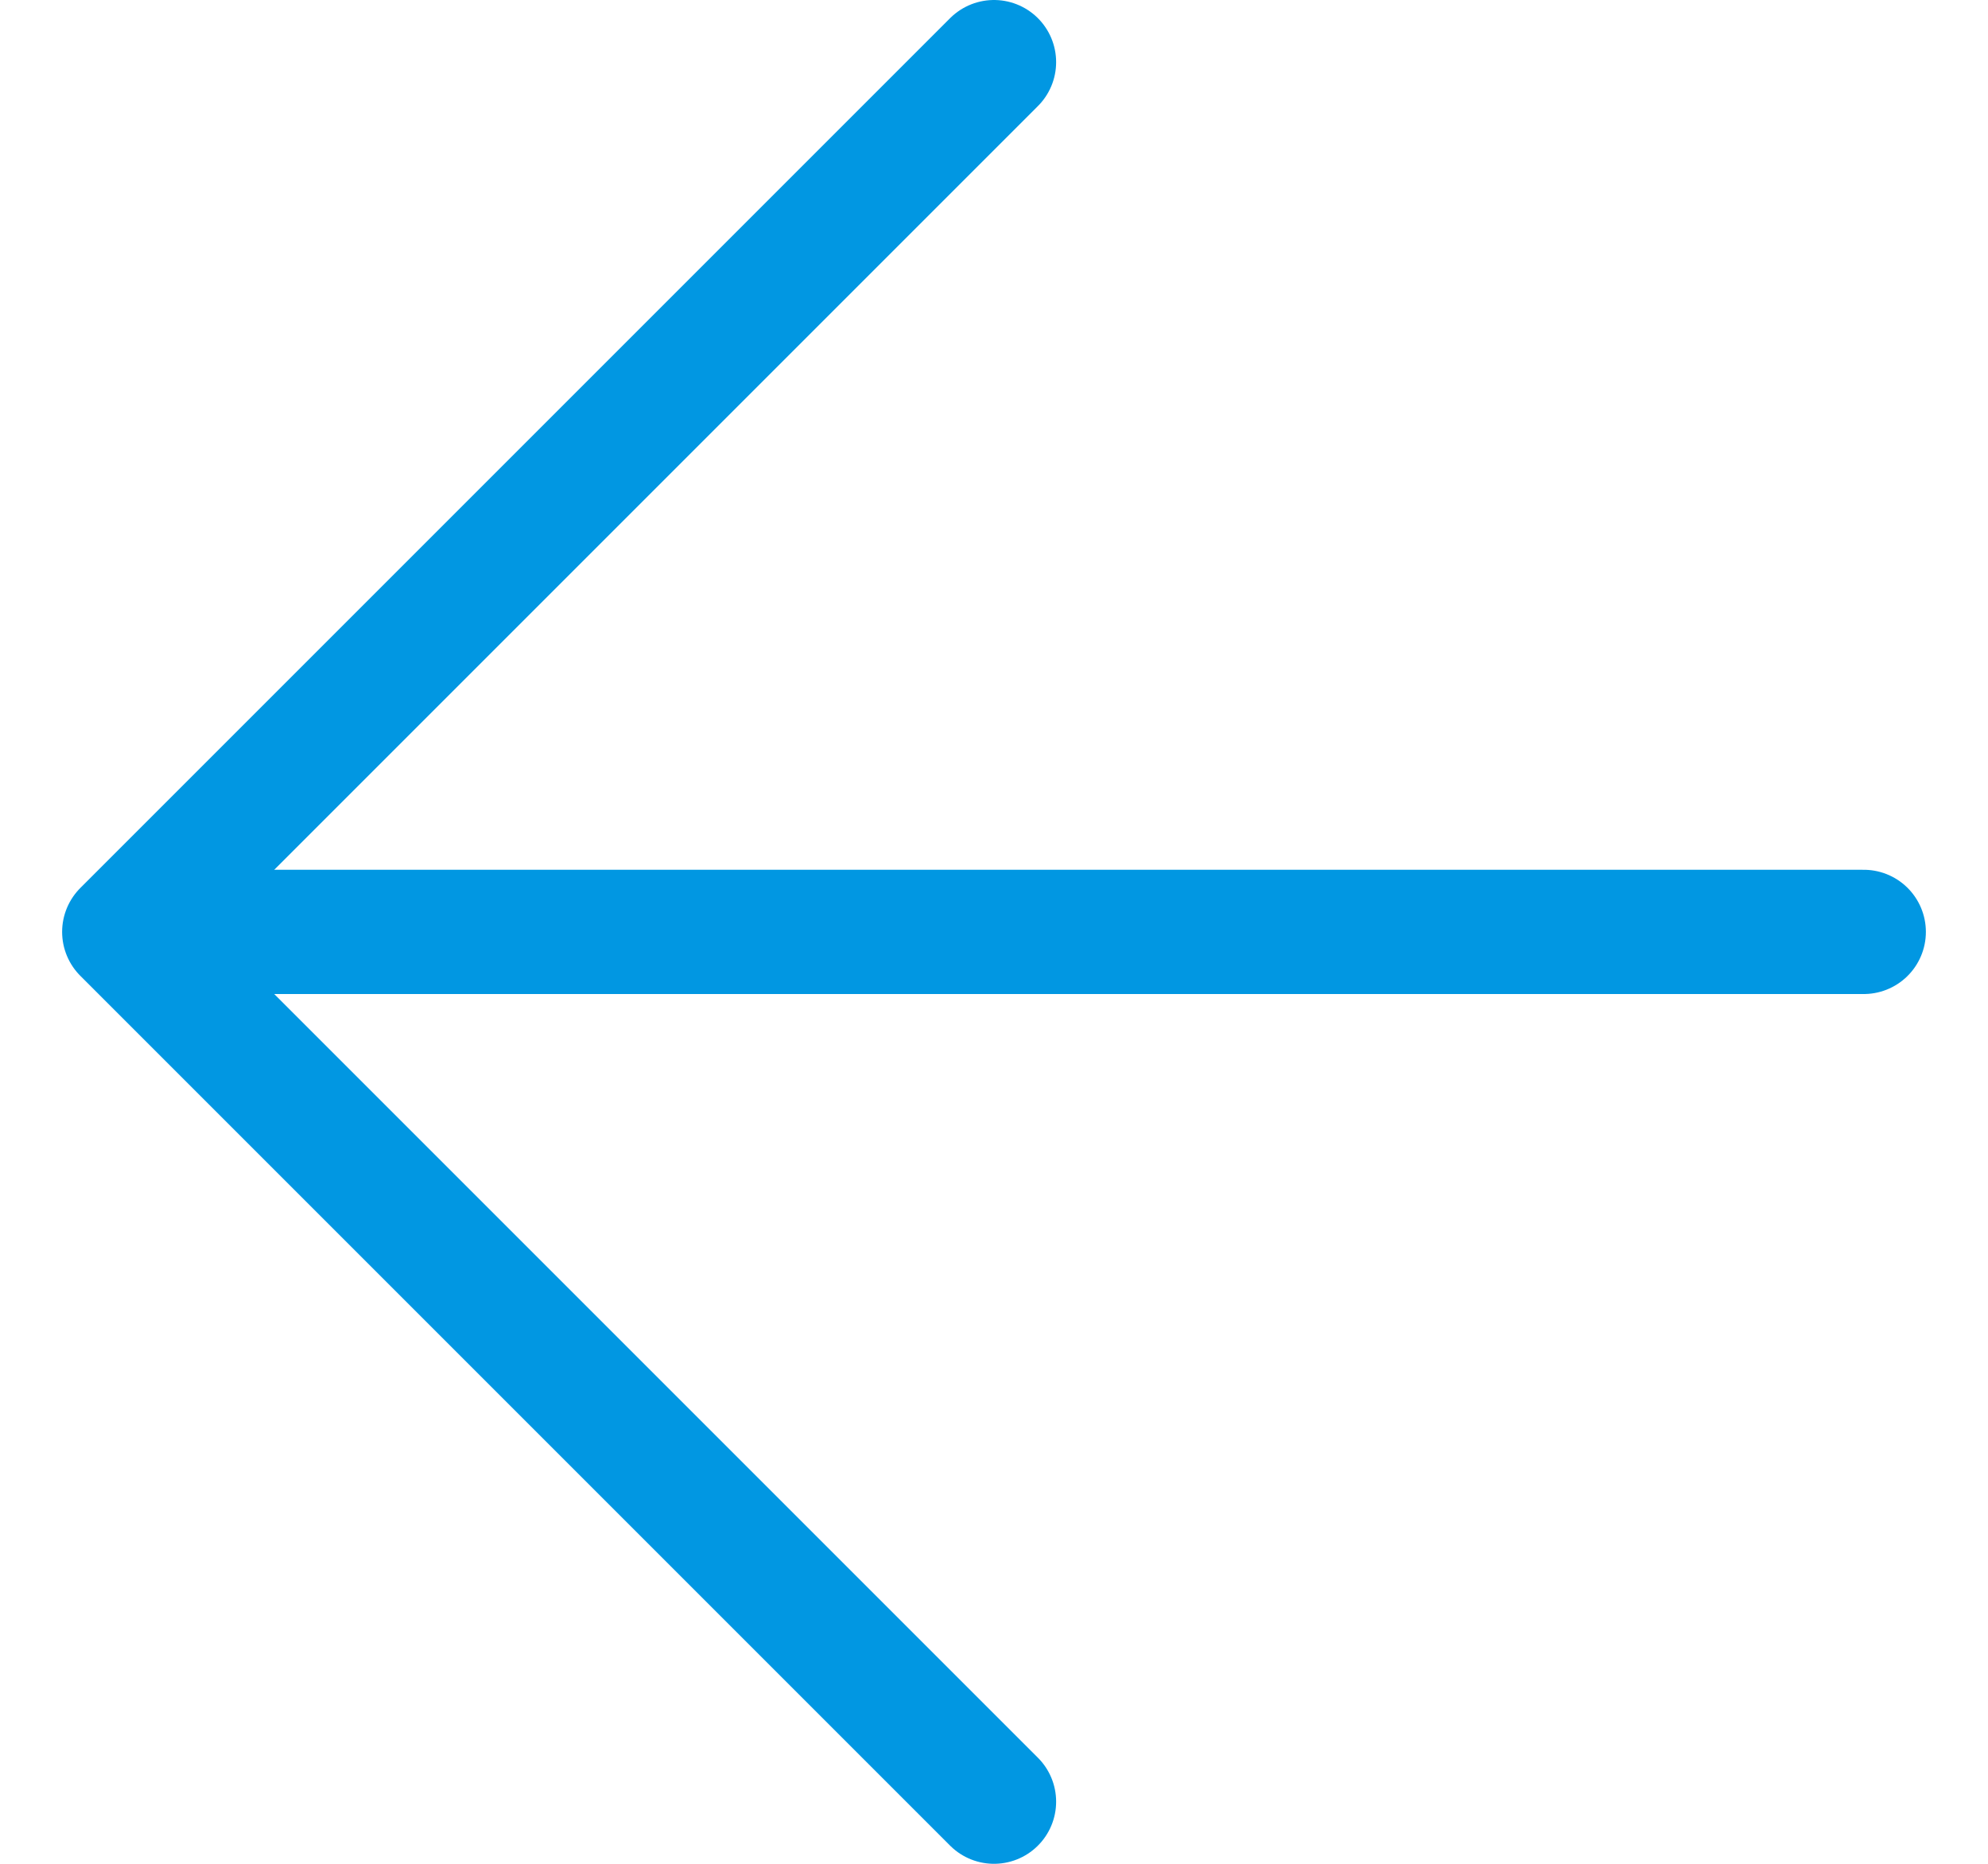 <svg width="16" height="15" viewBox="0 0 16 15" fill="none" xmlns="http://www.w3.org/2000/svg">
<path d="M8 14.5L1 7.5L8 0.5" stroke="#0197E2" stroke-linecap="round" stroke-linejoin="round"/>
<path d="M2 7.5L15 7.5" stroke="#0197E2" stroke-linecap="round" stroke-linejoin="round"/>
</svg>
